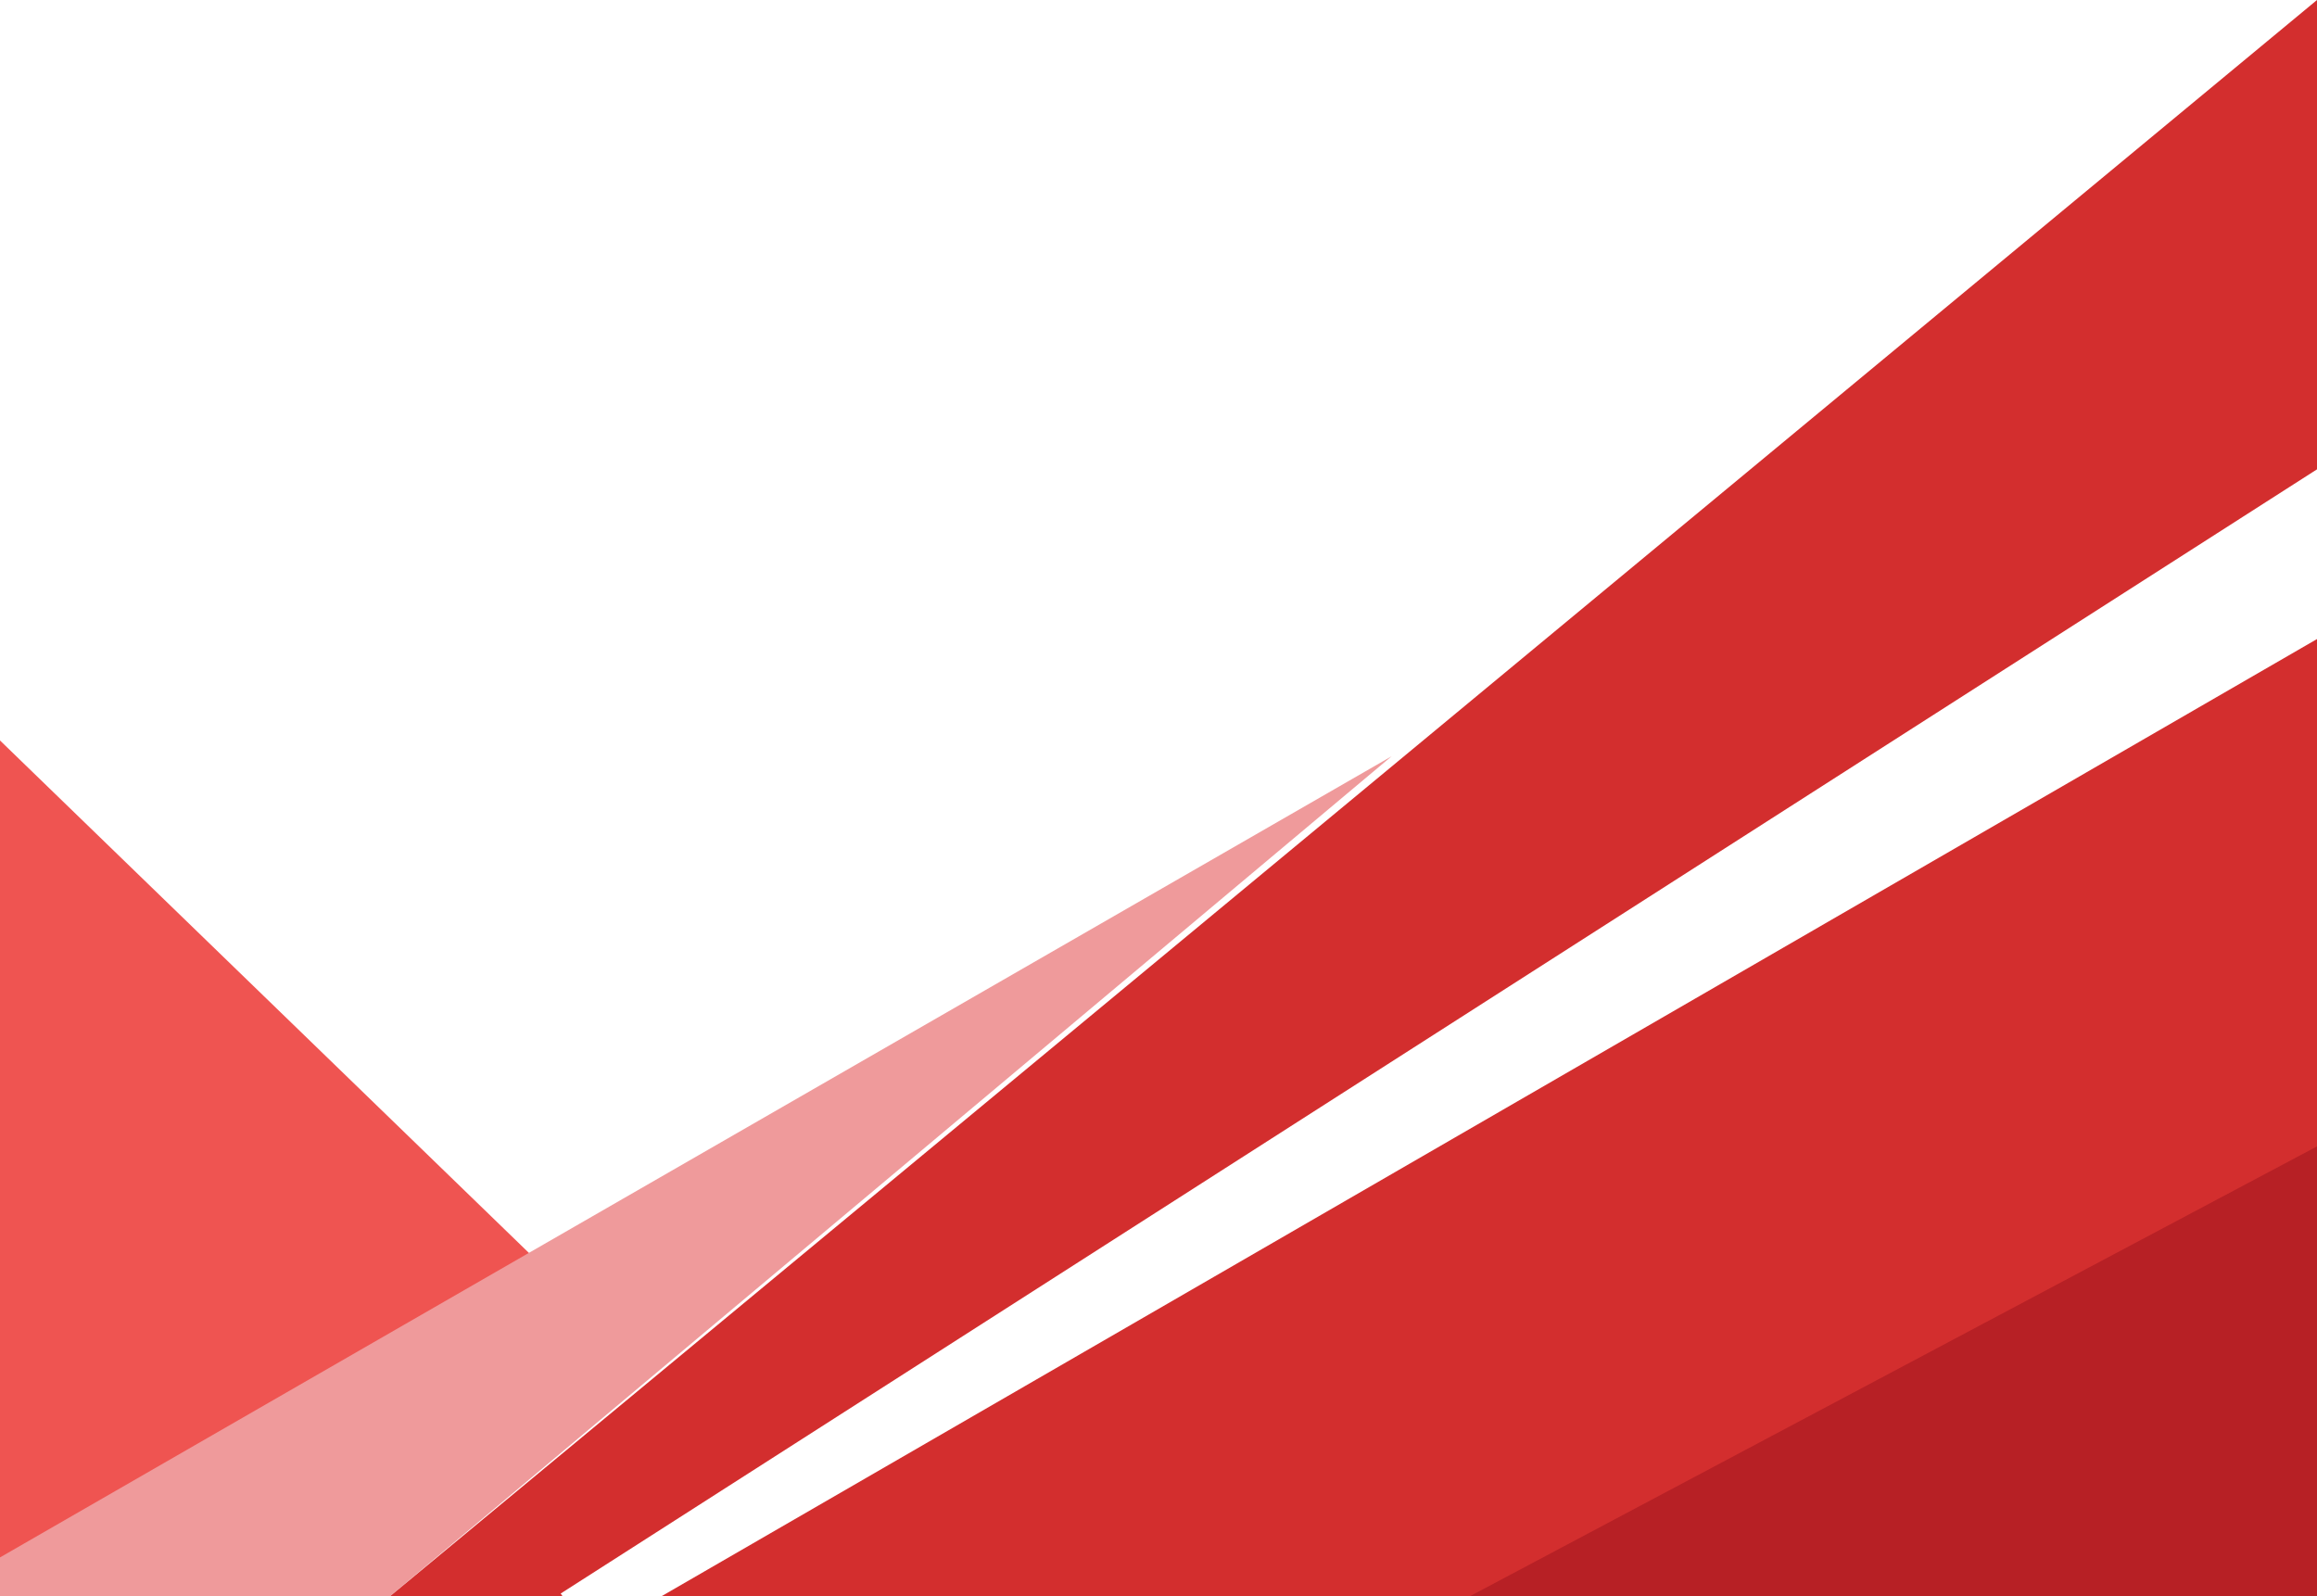 <svg xmlns="http://www.w3.org/2000/svg" viewBox="0 0 246.3 169.67"><defs><style>.cls-1{fill:#ef5451;}.cls-2{fill:#ef9a9b;}.cls-3{fill:#d32e2e;}.cls-4{fill:#b72025;}</style></defs><title>Asset 4</title><g id="Layer_2" data-name="Layer 2"><g id="Layer_1-2" data-name="Layer 1"><polygon class="cls-1" points="0 168.08 0 78.71 61.6 138.39 0 168.08"/><polygon class="cls-2" points="147.93 80.39 41.46 169.67 0 169.67 0 165.55 56.22 133.18 147.93 80.39"/><polygon class="cls-3" points="246.3 49.89 59.6 169.39 59.8 169.67 41.47 169.67 246.3 0 246.3 49.89"/><polygon class="cls-3" points="246.3 67.93 246.3 169.67 70.33 169.67 246.3 67.93"/><polygon class="cls-4" points="246.3 121.86 246.3 169.67 156.26 169.67 246.3 121.86"/></g></g></svg>